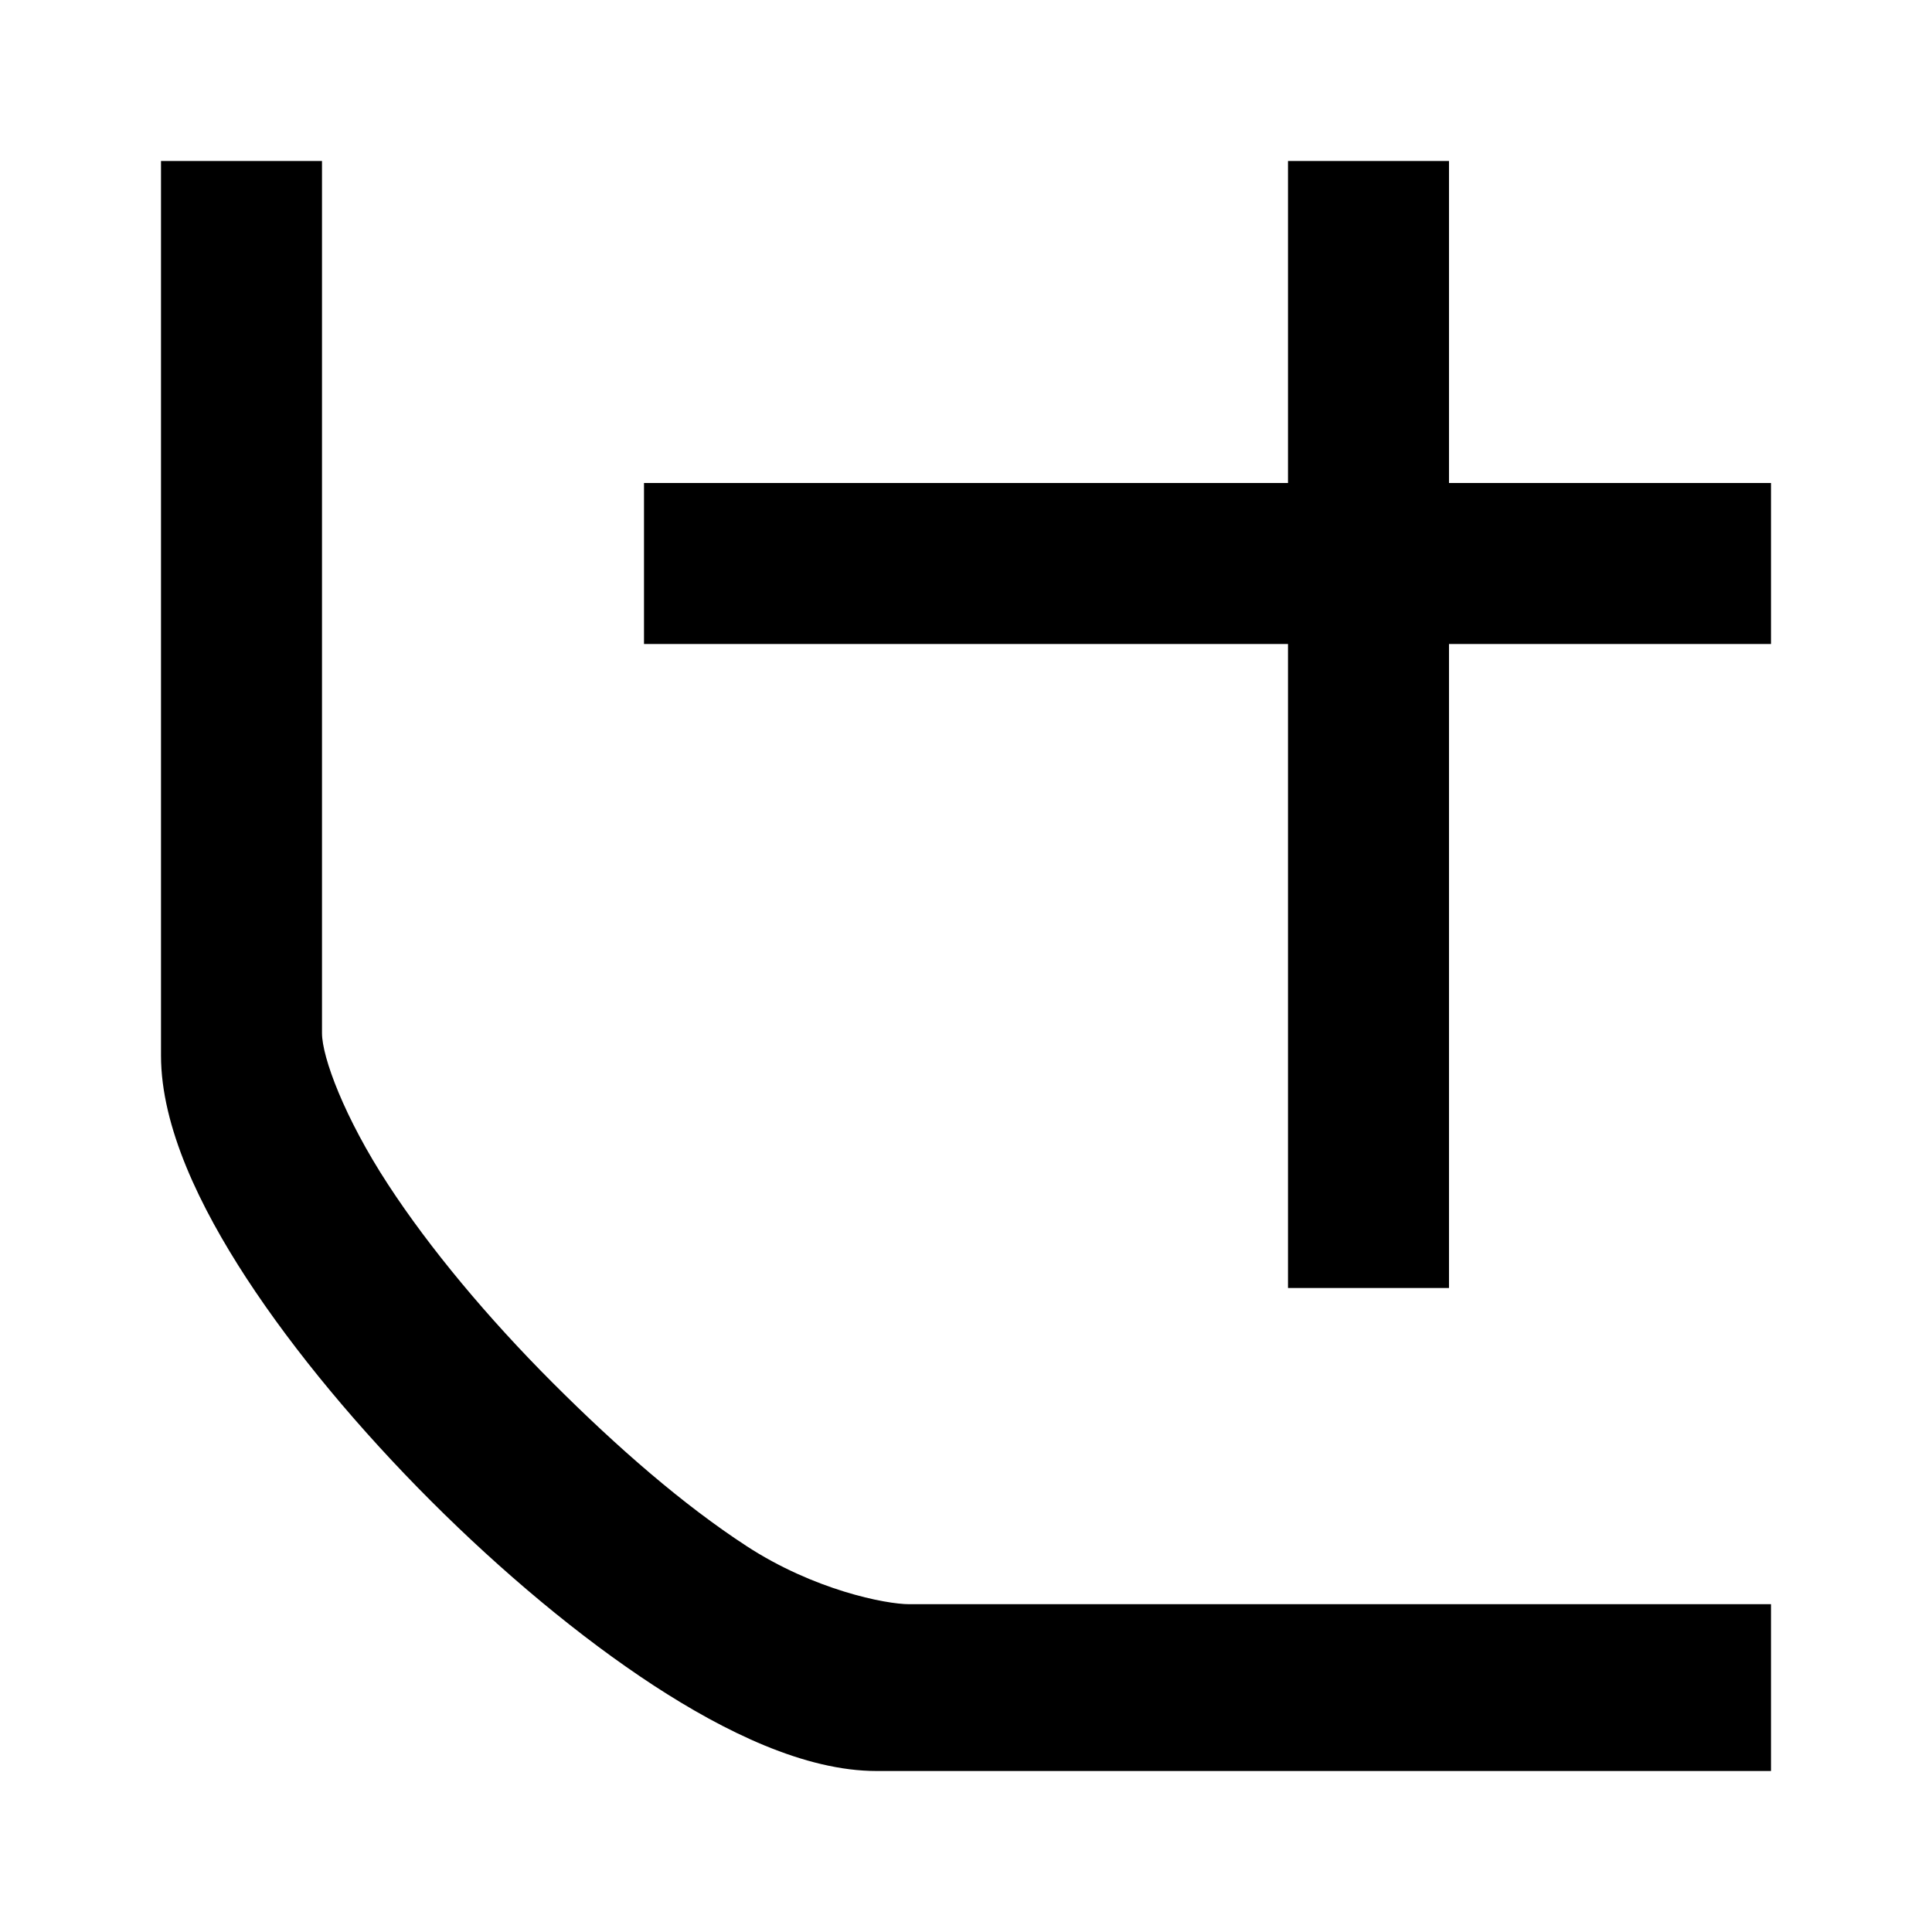 <!-- ##color:mono ##group:geology -->
<svg viewBox="0 0 12 12" xmlns="http://www.w3.org/2000/svg">
  <path
    d="M1 1H2V6.417C2 6.566 2.139 6.942 2.411 7.358C2.668 7.752 3.03 8.186 3.434 8.59C3.838 8.994 4.243 9.346 4.637 9.603C5.054 9.875 5.499 9.964 5.648 9.964H11V11H5.444C4.999 11 4.501 10.756 4.062 10.47C3.601 10.169 3.116 9.762 2.677 9.323C2.238 8.884 1.831 8.399 1.53 7.938C1.244 7.499 1 7.001 1 6.556V1Z"
  />
  <path d="M9 3H11V4H9V8H8V4H4V3H8V1H9V3Z" />
</svg>
